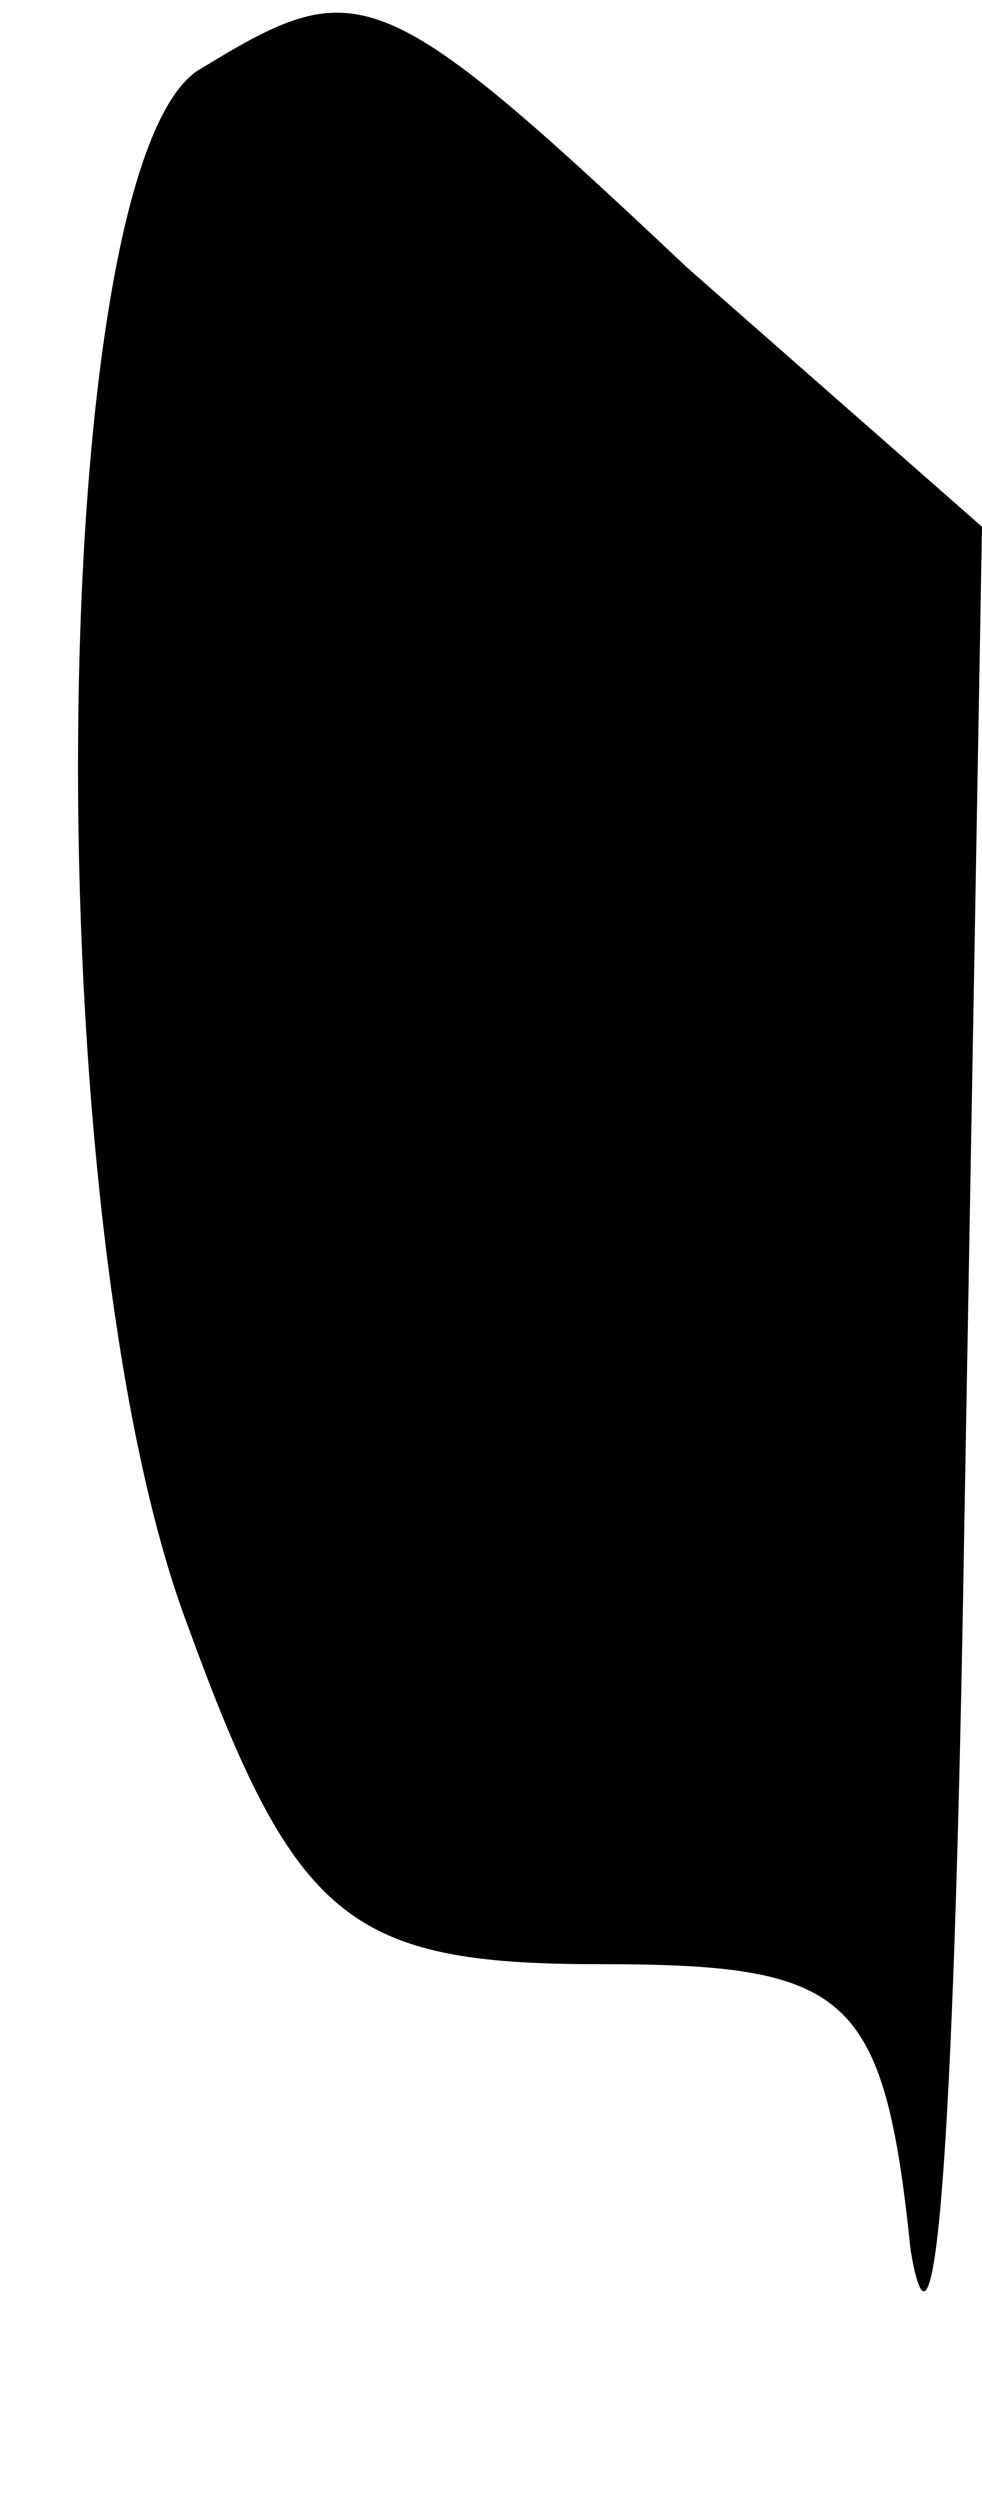 <?xml version="1.0" standalone="no"?>
<!DOCTYPE svg PUBLIC "-//W3C//DTD SVG 20010904//EN"
 "http://www.w3.org/TR/2001/REC-SVG-20010904/DTD/svg10.dtd">
<svg version="1.0" xmlns="http://www.w3.org/2000/svg"
 width="11pt" height="28pt" viewBox="0 0 11 28"
 preserveAspectRatio="xMidYMid meet">
<g transform="translate(0,28) scale(0.1,-0.1)"
fill="#000000" stroke="none">
<path fill="#000000" stroke="none" d="M22 272 c-17 -12 -18 -129 -1 -174 12
-33 18 -38 46 -38 28 0 32 -3 35 -32 3 -18 5 18 6 80 l2 113 -33 29 c-35 33
-37 33 -55 22z"/>
</g>
</svg>
